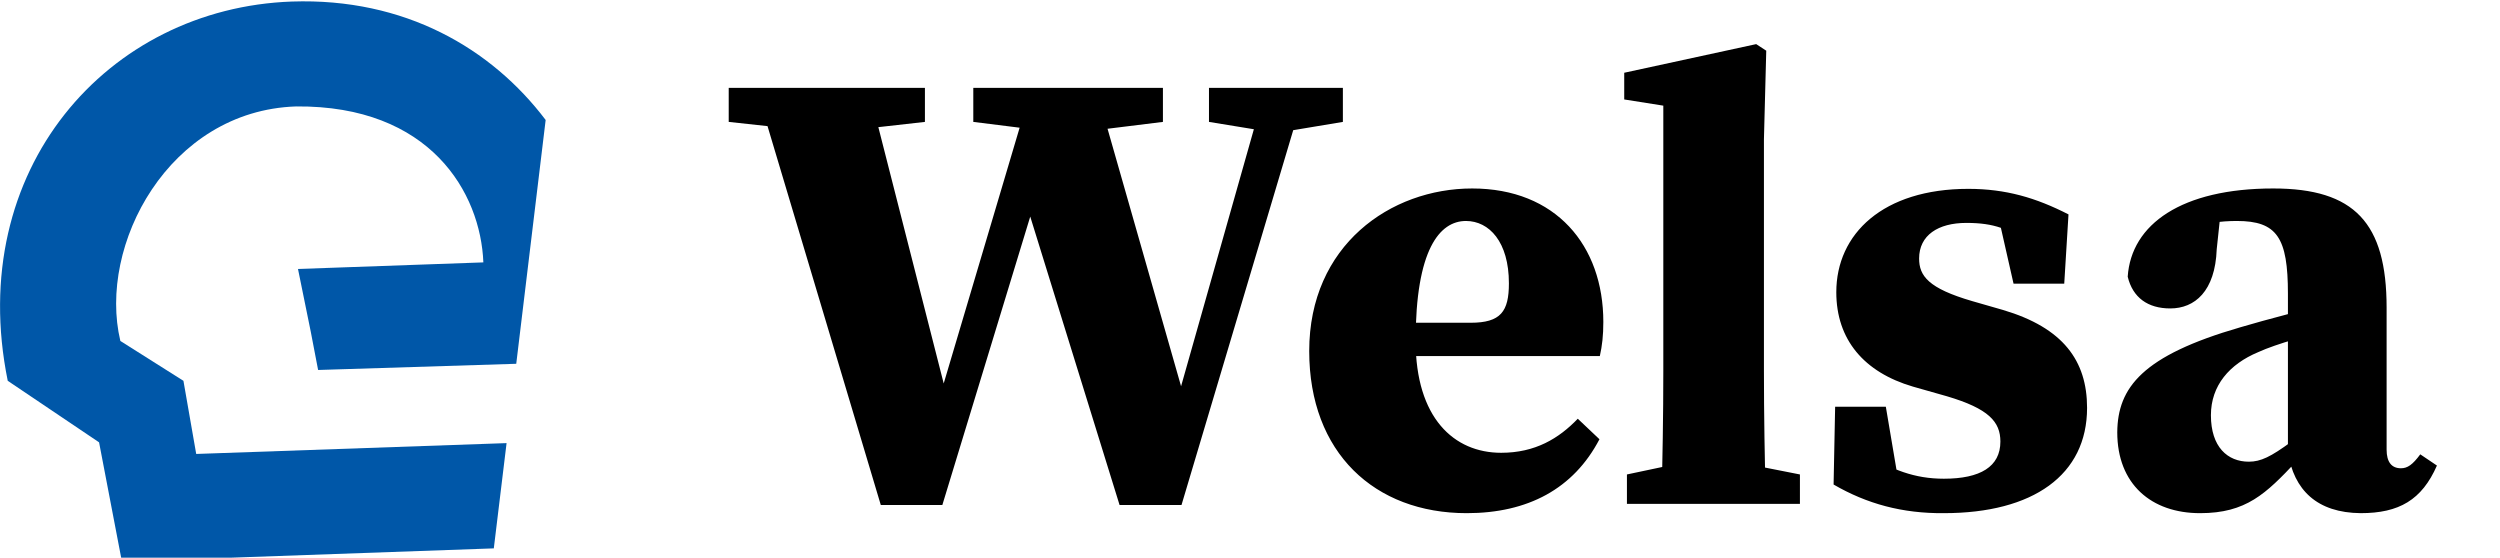 <svg xmlns="http://www.w3.org/2000/svg" viewBox="0 0 646 144.1"><path d="M50.7 117.3l-3.3-18.9-16.3-10.3c-5.9-24.7 12.5-59.5 45.4-60.6 34.7-.3 47.7 22.3 48.4 40.3-8.7.3-47.9 1.7-47.9 1.7l3.3 16.2 1.9 9.9s29.3-.9 51.2-1.6l7.6-63C127 12.5 104.6-.6 75.4.4 27.8 2.1-9.1 43.8 2 98.4l23.6 15.9 5.9 30.8 96.1-3.4 3.3-27.2-80.2 2.8z" fill="#0057a8"/><path d="M211.3 34l-23-2.5v-8.8H239v8.8L216.8 34h-5.5zm55.2-11.2h16.7l24.3 85.1-9.5 17.3 29-102.4h10.4l-32.1 107.7h-16l-25.8-83.3 7-5.3-27 88.6h-15.9L195.4 22.8h29l21.7 85.1-10 17.3 30.4-102.4zm5 11.2l-20-2.5v-8.8h49v8.8L280.3 34h-8.8zm56.2 0l-15.3-2.5v-8.8H347v8.8L332 34h-4.3zm86.6 49.2c0 3.5-.3 6.1-.9 8.8h-64v-8.6H380c7.8 0 9.9-2.9 9.9-10.2 0-10.7-5.1-16.1-11.1-16.1-6.8 0-13 7.4-13 31 0 19.9 9.9 28.9 22.1 28.9 8.8 0 14.9-3.7 19.8-8.8l5.6 5.3c-6.7 12.8-18.5 19.1-34.3 19.1-23.8 0-40.7-15.6-40.7-41.9 0-27.3 21-42 42.1-42 21.6 0 33.9 14.7 33.9 34.5zm39.5-71.8l2.6 1.7-.6 22.9v59.9c0 11.4.2 22.9.5 34.3h-27c.3-11.4.5-22.9.5-34.3V27.3l-10.1-1.6v-6.9l34.1-7.4zm11.3 111.2v7.6h-44.7v-7.6l15.6-3.3h12.4l16.7 3.3zm8.7 2.6l.4-20.1h13.1L491 127l-9.2-3.2v-6.7c7.1 4.3 12.9 6.6 20.5 6.6 9.4 0 14.6-3.1 14.6-9.6 0-5.1-3-8.5-13.8-11.7l-8.8-2.5c-12.6-3.7-19.8-12.1-19.8-24.4 0-15.1 12.1-26.7 34.1-26.7 9.7 0 17.5 2.3 25.9 6.6l-1.1 17.9h-13.1L515.7 53l9.1 3.9v6c-5.8-3.7-9.4-5.3-16.7-5.3-7.3 0-12.2 3.2-12.2 9.2 0 4.5 2.4 7.7 13.7 11l8 2.3c15.5 4.6 21.7 13.1 21.7 25.3 0 17.3-13.9 27.2-37 27.2-10.7.1-19.9-2.4-28.5-7.4zm105-40.6c6.7-2 18.3-5 26-6.9v6.8c-7.7 1.9-16.5 4.3-21.3 6.5-7.4 3.1-12.2 8.6-12.2 16.3 0 8.2 4.3 12 9.8 12 3.1 0 5.7-1.3 10.9-5.1l6.6-4.9 1.7 2.4-6.9 7.5c-7.9 8.4-13 13.4-24.9 13.4-12.6 0-21.4-7.5-21.4-20.9.1-11.6 6.5-19.8 31.7-27.1zm12.4 32.2V75.9c0-14.5-2.8-18.8-13.2-18.8-4 0-8.2.5-15.3 2.4l11.3-6.4-1.2 11.3c-.4 10.9-5.7 15.3-12 15.3-5.8 0-9.7-2.8-11-8.2.9-13.6 14-22.8 37.6-22.8 21 0 29.3 8.9 29.3 30.8v36.7c0 3.2 1.3 4.8 3.7 4.8 1.7 0 3-.9 5-3.6l4.3 2.9c-3.9 8.9-9.8 12.3-19.7 12.3-11.2-.1-17.3-5.9-18.8-15.8z"/></svg>